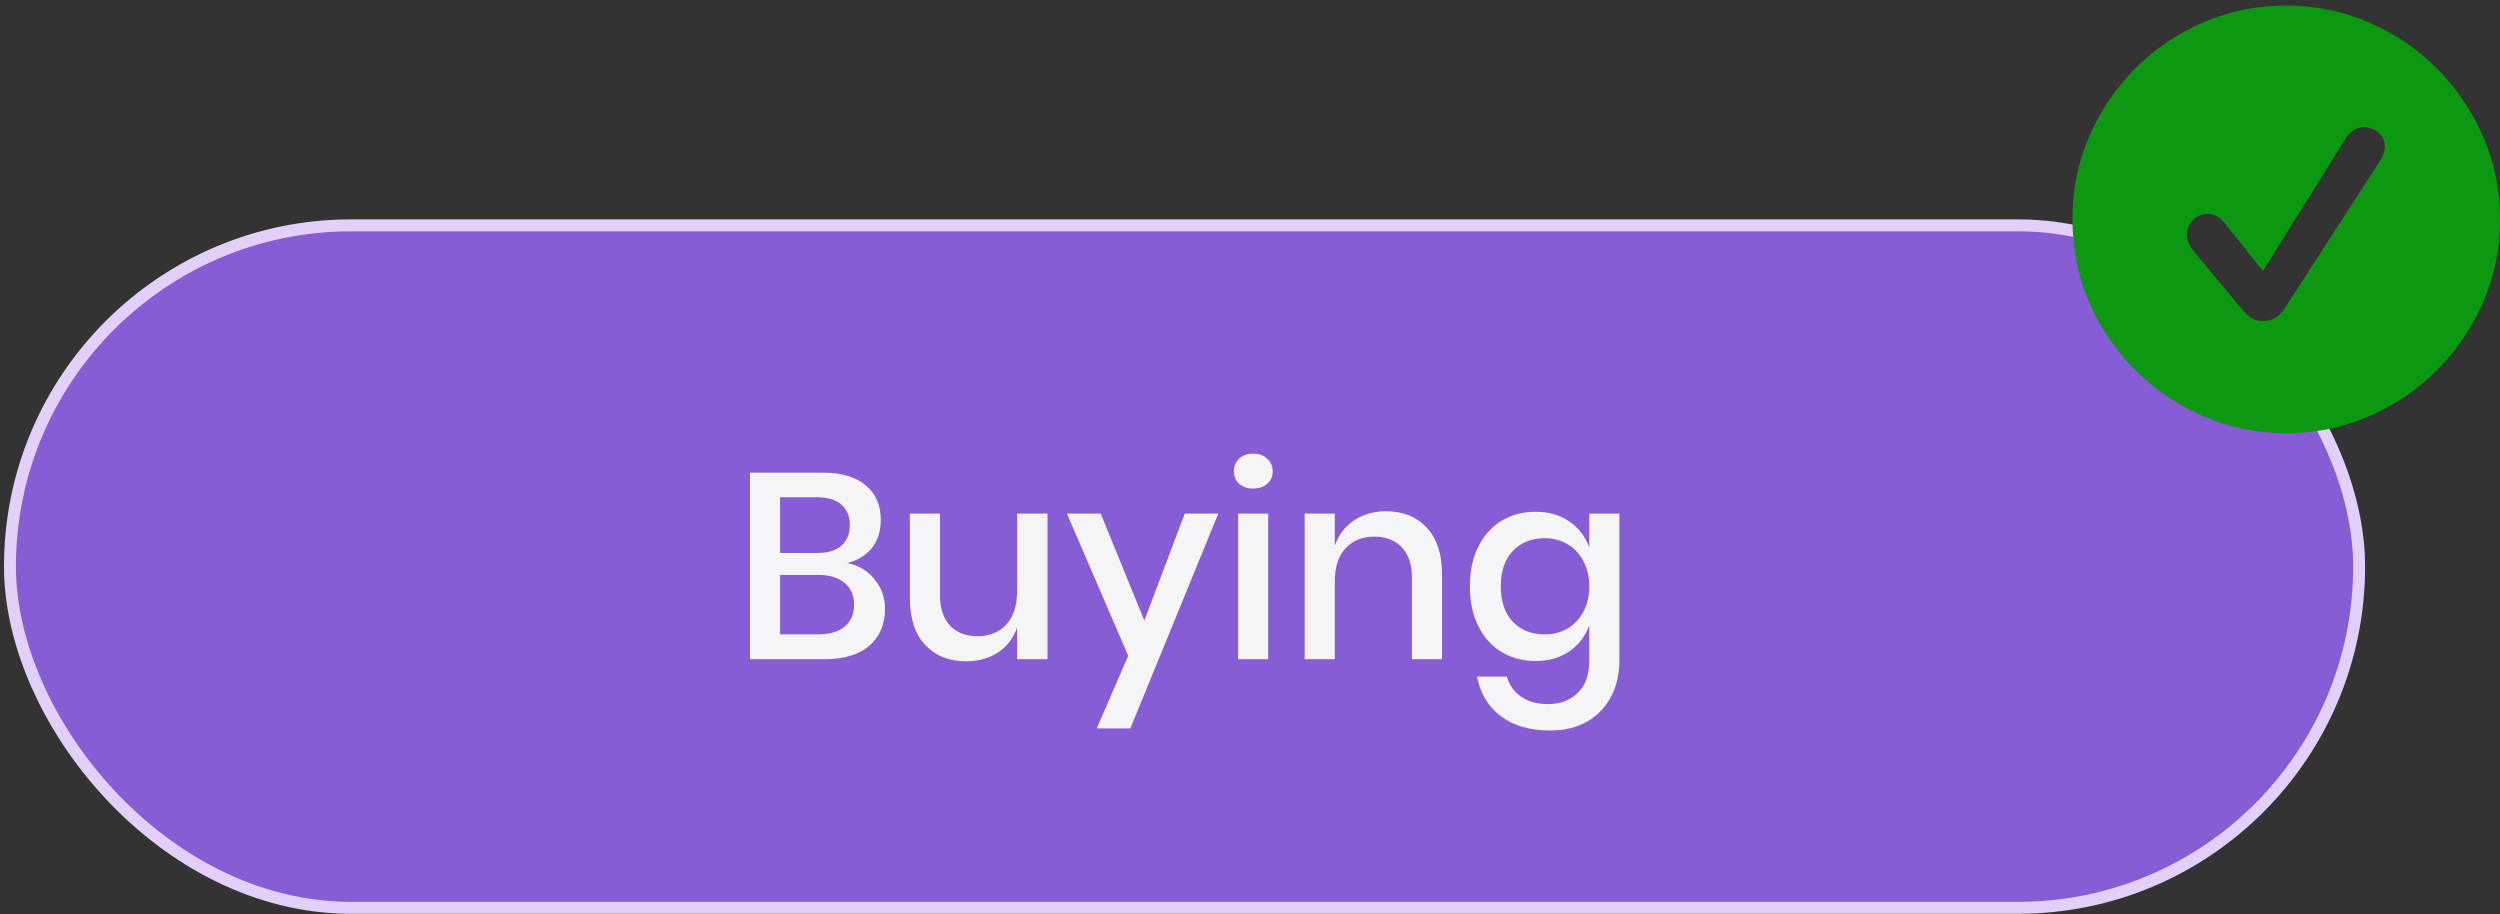 <svg width="216" height="79" viewBox="0 0 216 79" fill="none" xmlns="http://www.w3.org/2000/svg">
<rect x="0" y="0" width="216" height="79" fill="#333333" stroke="none"/>
<rect x="0.86" y="19.469" width="202.968" height="58.968" rx="29.484" fill="#875DD5"/>
<rect x="0.86" y="19.469" width="202.968" height="58.968" rx="29.484" stroke="#E2D0FB" stroke-width="1.032"/>
<path d="M73.199 48.645C74.173 48.843 74.957 49.307 75.55 50.038C76.159 50.768 76.463 51.62 76.463 52.594C76.463 53.933 76.014 54.998 75.117 55.789C74.219 56.566 72.918 56.954 71.213 56.954H64.8V40.839H71.099C72.712 40.839 73.945 41.204 74.797 41.935C75.664 42.65 76.098 43.639 76.098 44.902C76.098 45.922 75.832 46.751 75.299 47.39C74.766 48.014 74.067 48.432 73.199 48.645ZM67.402 47.778H70.62C71.533 47.778 72.225 47.565 72.697 47.139C73.184 46.713 73.427 46.119 73.427 45.358C73.427 44.613 73.184 44.027 72.697 43.601C72.225 43.175 71.502 42.962 70.529 42.962H67.402V47.778ZM70.688 54.808C71.677 54.808 72.438 54.587 72.971 54.146C73.519 53.69 73.793 53.058 73.793 52.252C73.793 51.445 73.519 50.814 72.971 50.357C72.423 49.901 71.655 49.672 70.666 49.672H67.402V54.808H70.688ZM90.504 44.377V56.954H87.879V54.215C87.56 55.143 87.004 55.866 86.213 56.383C85.422 56.885 84.501 57.136 83.451 57.136C81.991 57.136 80.819 56.664 79.936 55.721C79.054 54.778 78.612 53.431 78.612 51.681V44.377H81.215V51.407C81.215 52.548 81.504 53.431 82.082 54.055C82.66 54.663 83.451 54.968 84.456 54.968C85.49 54.968 86.32 54.633 86.944 53.964C87.567 53.294 87.879 52.32 87.879 51.042V44.377H90.504ZM95.104 44.377L98.87 53.621L102.363 44.377H105.261L97.661 62.934H94.762L97.478 56.657L92.183 44.377H95.104ZM106.607 40.725C106.607 40.284 106.759 39.919 107.064 39.629C107.368 39.34 107.771 39.196 108.273 39.196C108.776 39.196 109.179 39.34 109.483 39.629C109.803 39.919 109.963 40.284 109.963 40.725C109.963 41.166 109.803 41.524 109.483 41.798C109.179 42.072 108.776 42.209 108.273 42.209C107.771 42.209 107.368 42.072 107.064 41.798C106.759 41.524 106.607 41.166 106.607 40.725ZM109.574 44.377V56.954H106.972V44.377H109.574ZM119.753 44.172C121.214 44.172 122.386 44.643 123.268 45.587C124.151 46.53 124.592 47.877 124.592 49.627V56.954H121.99V49.901C121.99 48.775 121.701 47.907 121.123 47.299C120.545 46.675 119.753 46.363 118.749 46.363C117.714 46.363 116.885 46.698 116.261 47.367C115.637 48.021 115.325 48.988 115.325 50.266V56.954H112.723V44.377H115.325V47.139C115.66 46.195 116.223 45.465 117.014 44.948C117.806 44.43 118.719 44.172 119.753 44.172ZM132.68 44.217C133.821 44.217 134.795 44.499 135.601 45.062C136.408 45.625 136.978 46.37 137.313 47.299V44.377H139.915V57.091C139.915 58.262 139.672 59.297 139.185 60.195C138.713 61.108 138.028 61.823 137.131 62.34C136.233 62.858 135.168 63.116 133.935 63.116C132.17 63.116 130.74 62.698 129.644 61.861C128.564 61.024 127.886 59.89 127.613 58.46H130.192C130.405 59.206 130.816 59.784 131.424 60.195C132.033 60.621 132.809 60.834 133.752 60.834C134.787 60.834 135.639 60.514 136.309 59.875C136.978 59.236 137.313 58.308 137.313 57.091V54.032C136.978 54.96 136.408 55.706 135.601 56.269C134.795 56.832 133.821 57.113 132.68 57.113C131.584 57.113 130.603 56.855 129.735 56.337C128.883 55.82 128.214 55.074 127.727 54.1C127.24 53.127 126.996 51.978 126.996 50.654C126.996 49.345 127.24 48.204 127.727 47.23C128.214 46.256 128.883 45.511 129.735 44.993C130.603 44.476 131.584 44.217 132.68 44.217ZM133.479 46.5C132.322 46.5 131.394 46.873 130.694 47.618C130.009 48.349 129.667 49.361 129.667 50.654C129.667 51.947 130.009 52.967 130.694 53.712C131.394 54.443 132.322 54.808 133.479 54.808C134.209 54.808 134.863 54.641 135.442 54.306C136.02 53.956 136.476 53.469 136.811 52.845C137.146 52.221 137.313 51.491 137.313 50.654C137.313 49.832 137.146 49.109 136.811 48.486C136.476 47.846 136.02 47.359 135.442 47.025C134.863 46.675 134.209 46.5 133.479 46.5Z" fill="#F5F5F8"/>
<path d="M197.531 37.426C200.057 37.426 202.436 36.941 204.668 35.973C206.9 35.016 208.86 33.687 210.548 31.986C212.248 30.285 213.582 28.324 214.551 26.103C215.519 23.871 216.003 21.485 216.003 18.945C216.003 16.417 215.519 14.042 214.551 11.822C213.582 9.589 212.248 7.622 210.548 5.921C208.86 4.22 206.894 2.891 204.65 1.934C202.419 0.966 200.04 0.481 197.513 0.481C194.986 0.481 192.607 0.966 190.376 1.934C188.144 2.891 186.178 4.22 184.478 5.921C182.79 7.622 181.461 9.589 180.493 11.822C179.537 14.042 179.059 16.417 179.059 18.945C179.059 21.485 179.537 23.871 180.493 26.103C181.461 28.324 182.796 30.285 184.496 31.986C186.196 33.687 188.162 35.016 190.393 35.973C192.625 36.941 195.004 37.426 197.531 37.426ZM195.565 27.733C195.199 27.733 194.868 27.657 194.573 27.503C194.278 27.338 194 27.09 193.741 26.759L189.472 21.62C189.307 21.396 189.177 21.177 189.083 20.965C189 20.74 188.959 20.51 188.959 20.274C188.959 19.777 189.13 19.358 189.472 19.016C189.815 18.661 190.234 18.484 190.73 18.484C191.025 18.484 191.291 18.549 191.527 18.679C191.763 18.797 191.999 19.004 192.235 19.299L195.512 23.41L202.649 11.999C203.074 11.325 203.6 10.989 204.225 10.989C204.698 10.989 205.117 11.142 205.483 11.45C205.861 11.757 206.05 12.158 206.05 12.655C206.05 12.879 206.002 13.103 205.908 13.328C205.825 13.552 205.719 13.765 205.589 13.966L197.318 26.759C197.106 27.066 196.846 27.308 196.539 27.485C196.244 27.651 195.919 27.733 195.565 27.733Z" fill="#0D9811"/>
</svg>
